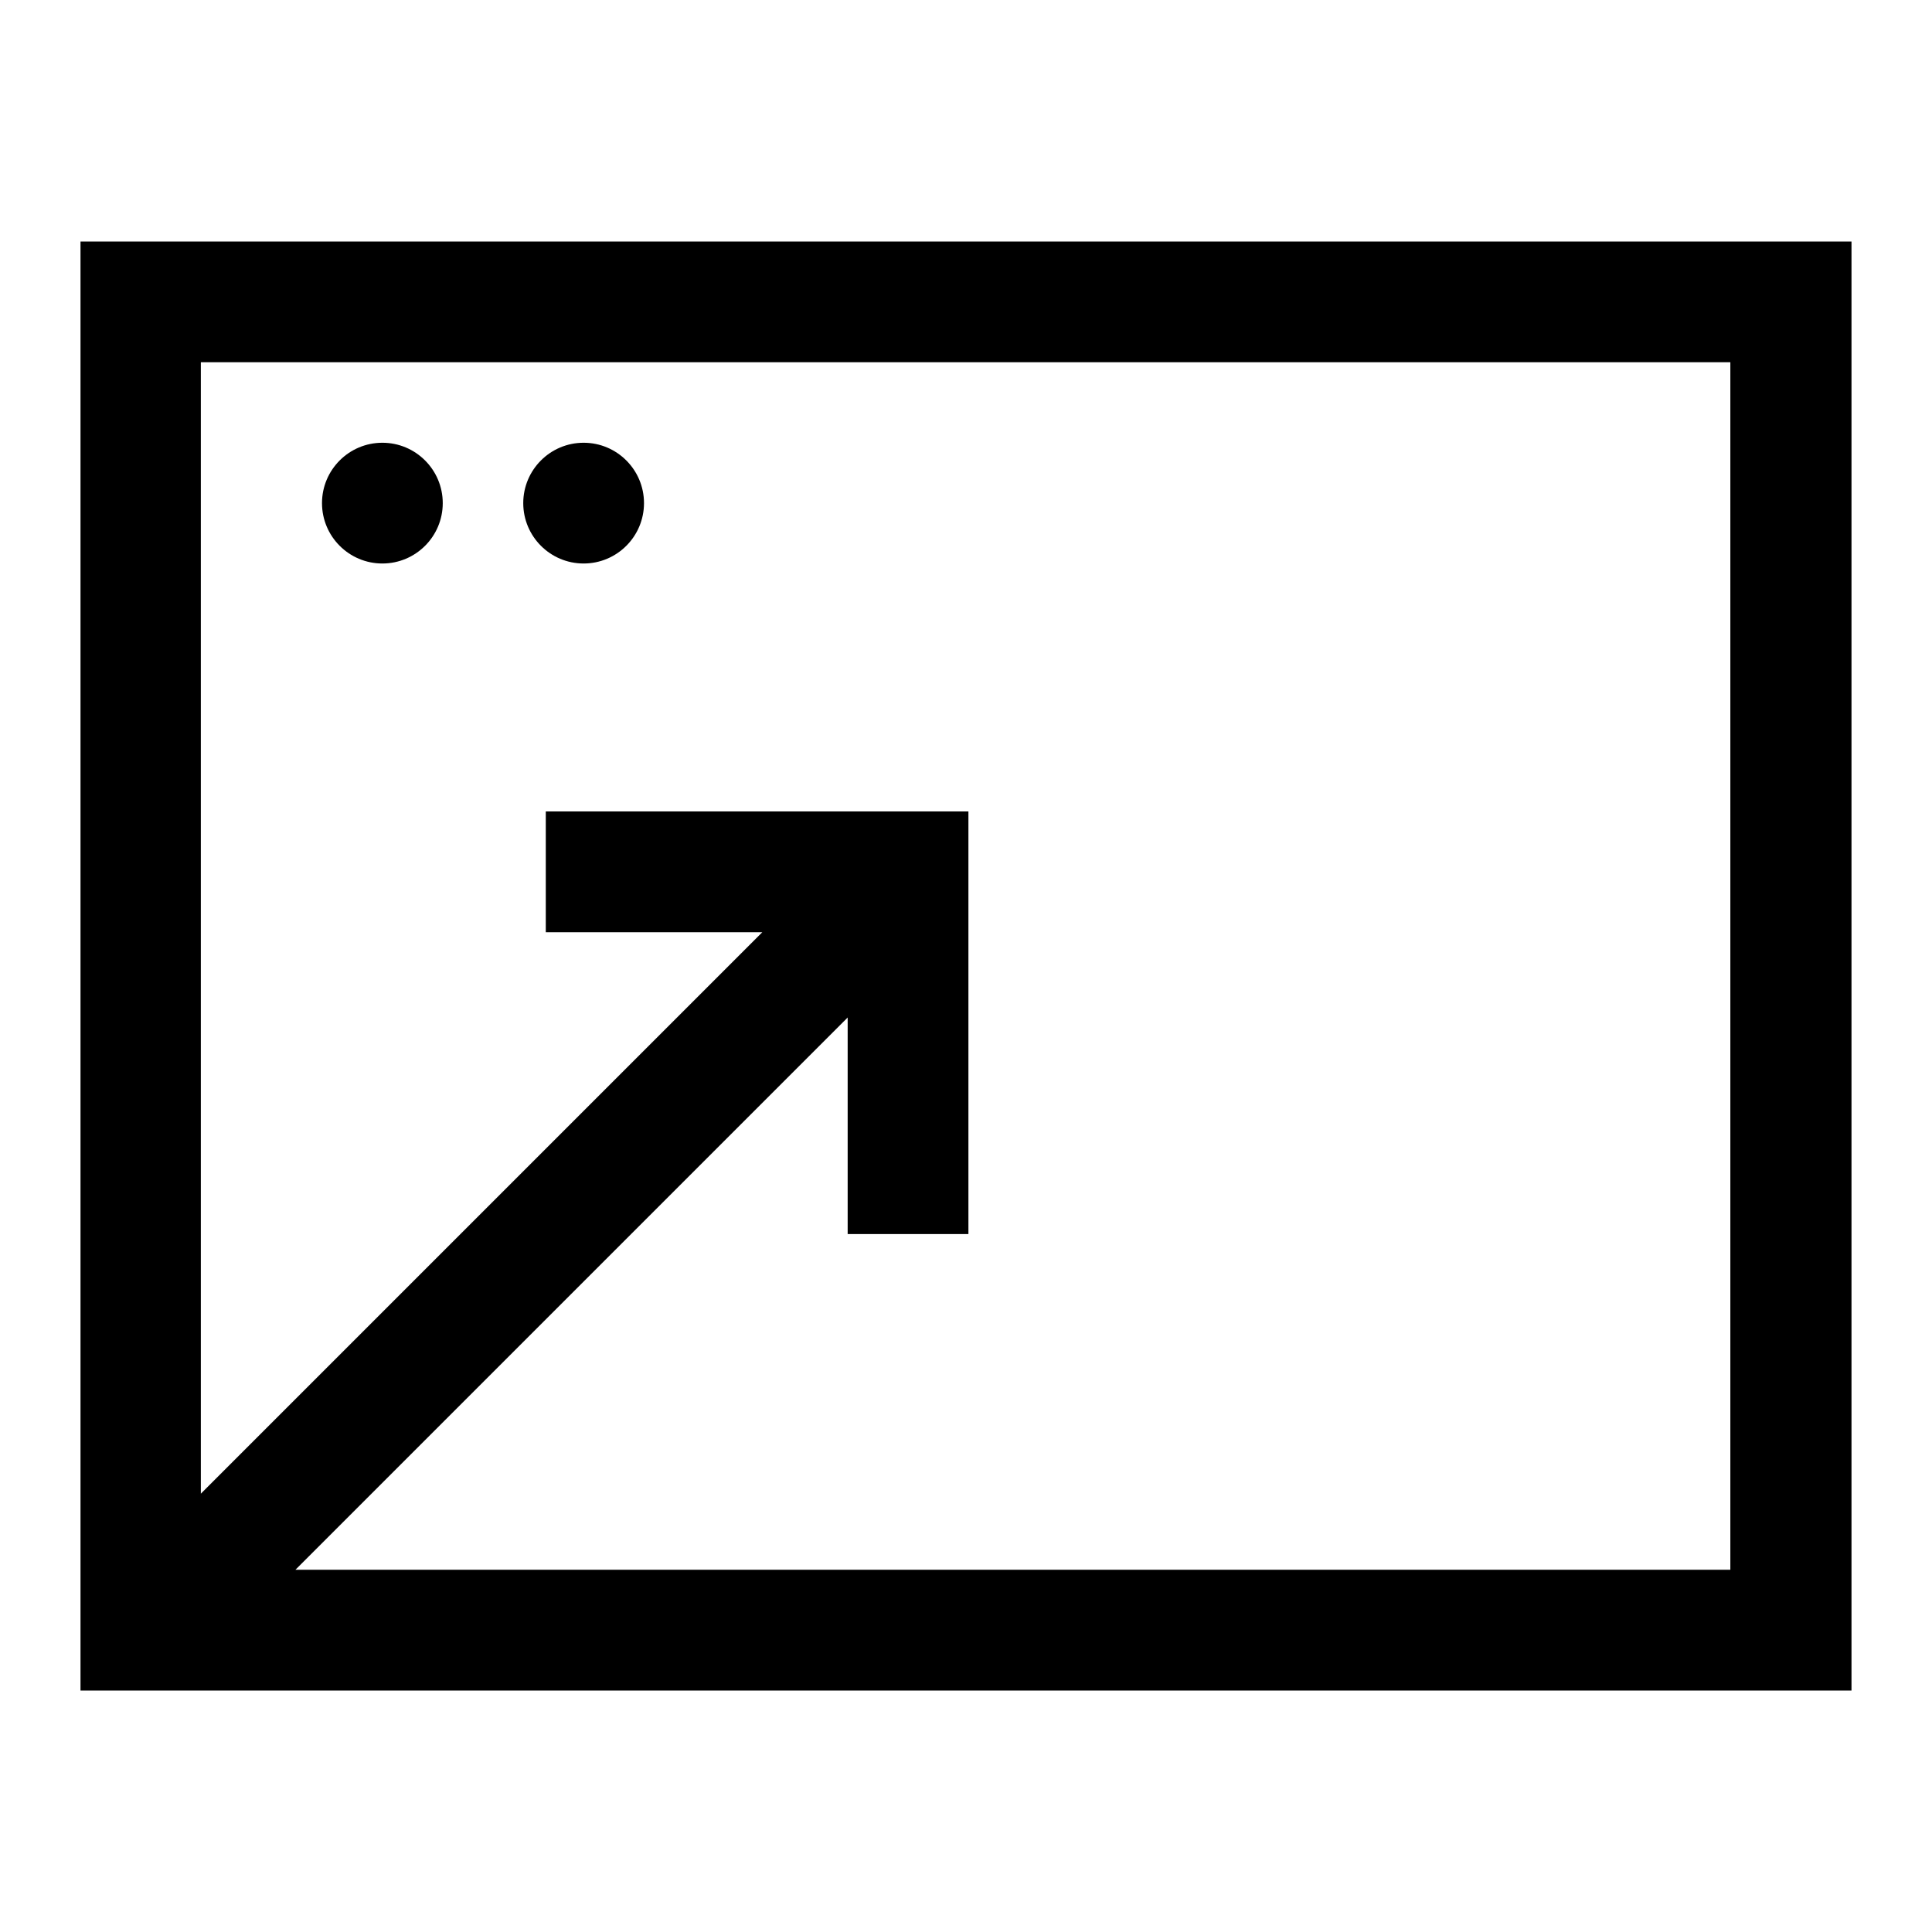 <svg width="24" height="24" viewBox="0 0 24 24" fill="none" xmlns="http://www.w3.org/2000/svg">
<g clip-path="url(#clip0_4711_19204)">
<path d="M1 3V21H23V3H1ZM21.5 19.5H3.67L10.53 12.64V15.33H12.03V10.08H6.78V11.58H9.47L2.495 18.555V4.5H21.495V19.5H21.5Z" fill="black"/>
<path d="M4.75 7C5.164 7 5.5 6.664 5.5 6.25C5.5 5.836 5.164 5.5 4.75 5.5C4.336 5.5 4 5.836 4 6.25C4 6.664 4.336 7 4.75 7Z" fill="black"/>
<path d="M7.25 7C7.664 7 8 6.664 8 6.25C8 5.836 7.664 5.5 7.25 5.5C6.836 5.5 6.5 5.836 6.5 6.25C6.5 6.664 6.836 7 7.25 7Z" fill="black"/>
</g>
<defs>
<clipPath id="clip0_4711_19204">
<rect width="24" height="24" fill="white"/>
</clipPath>
</defs>
</svg>
